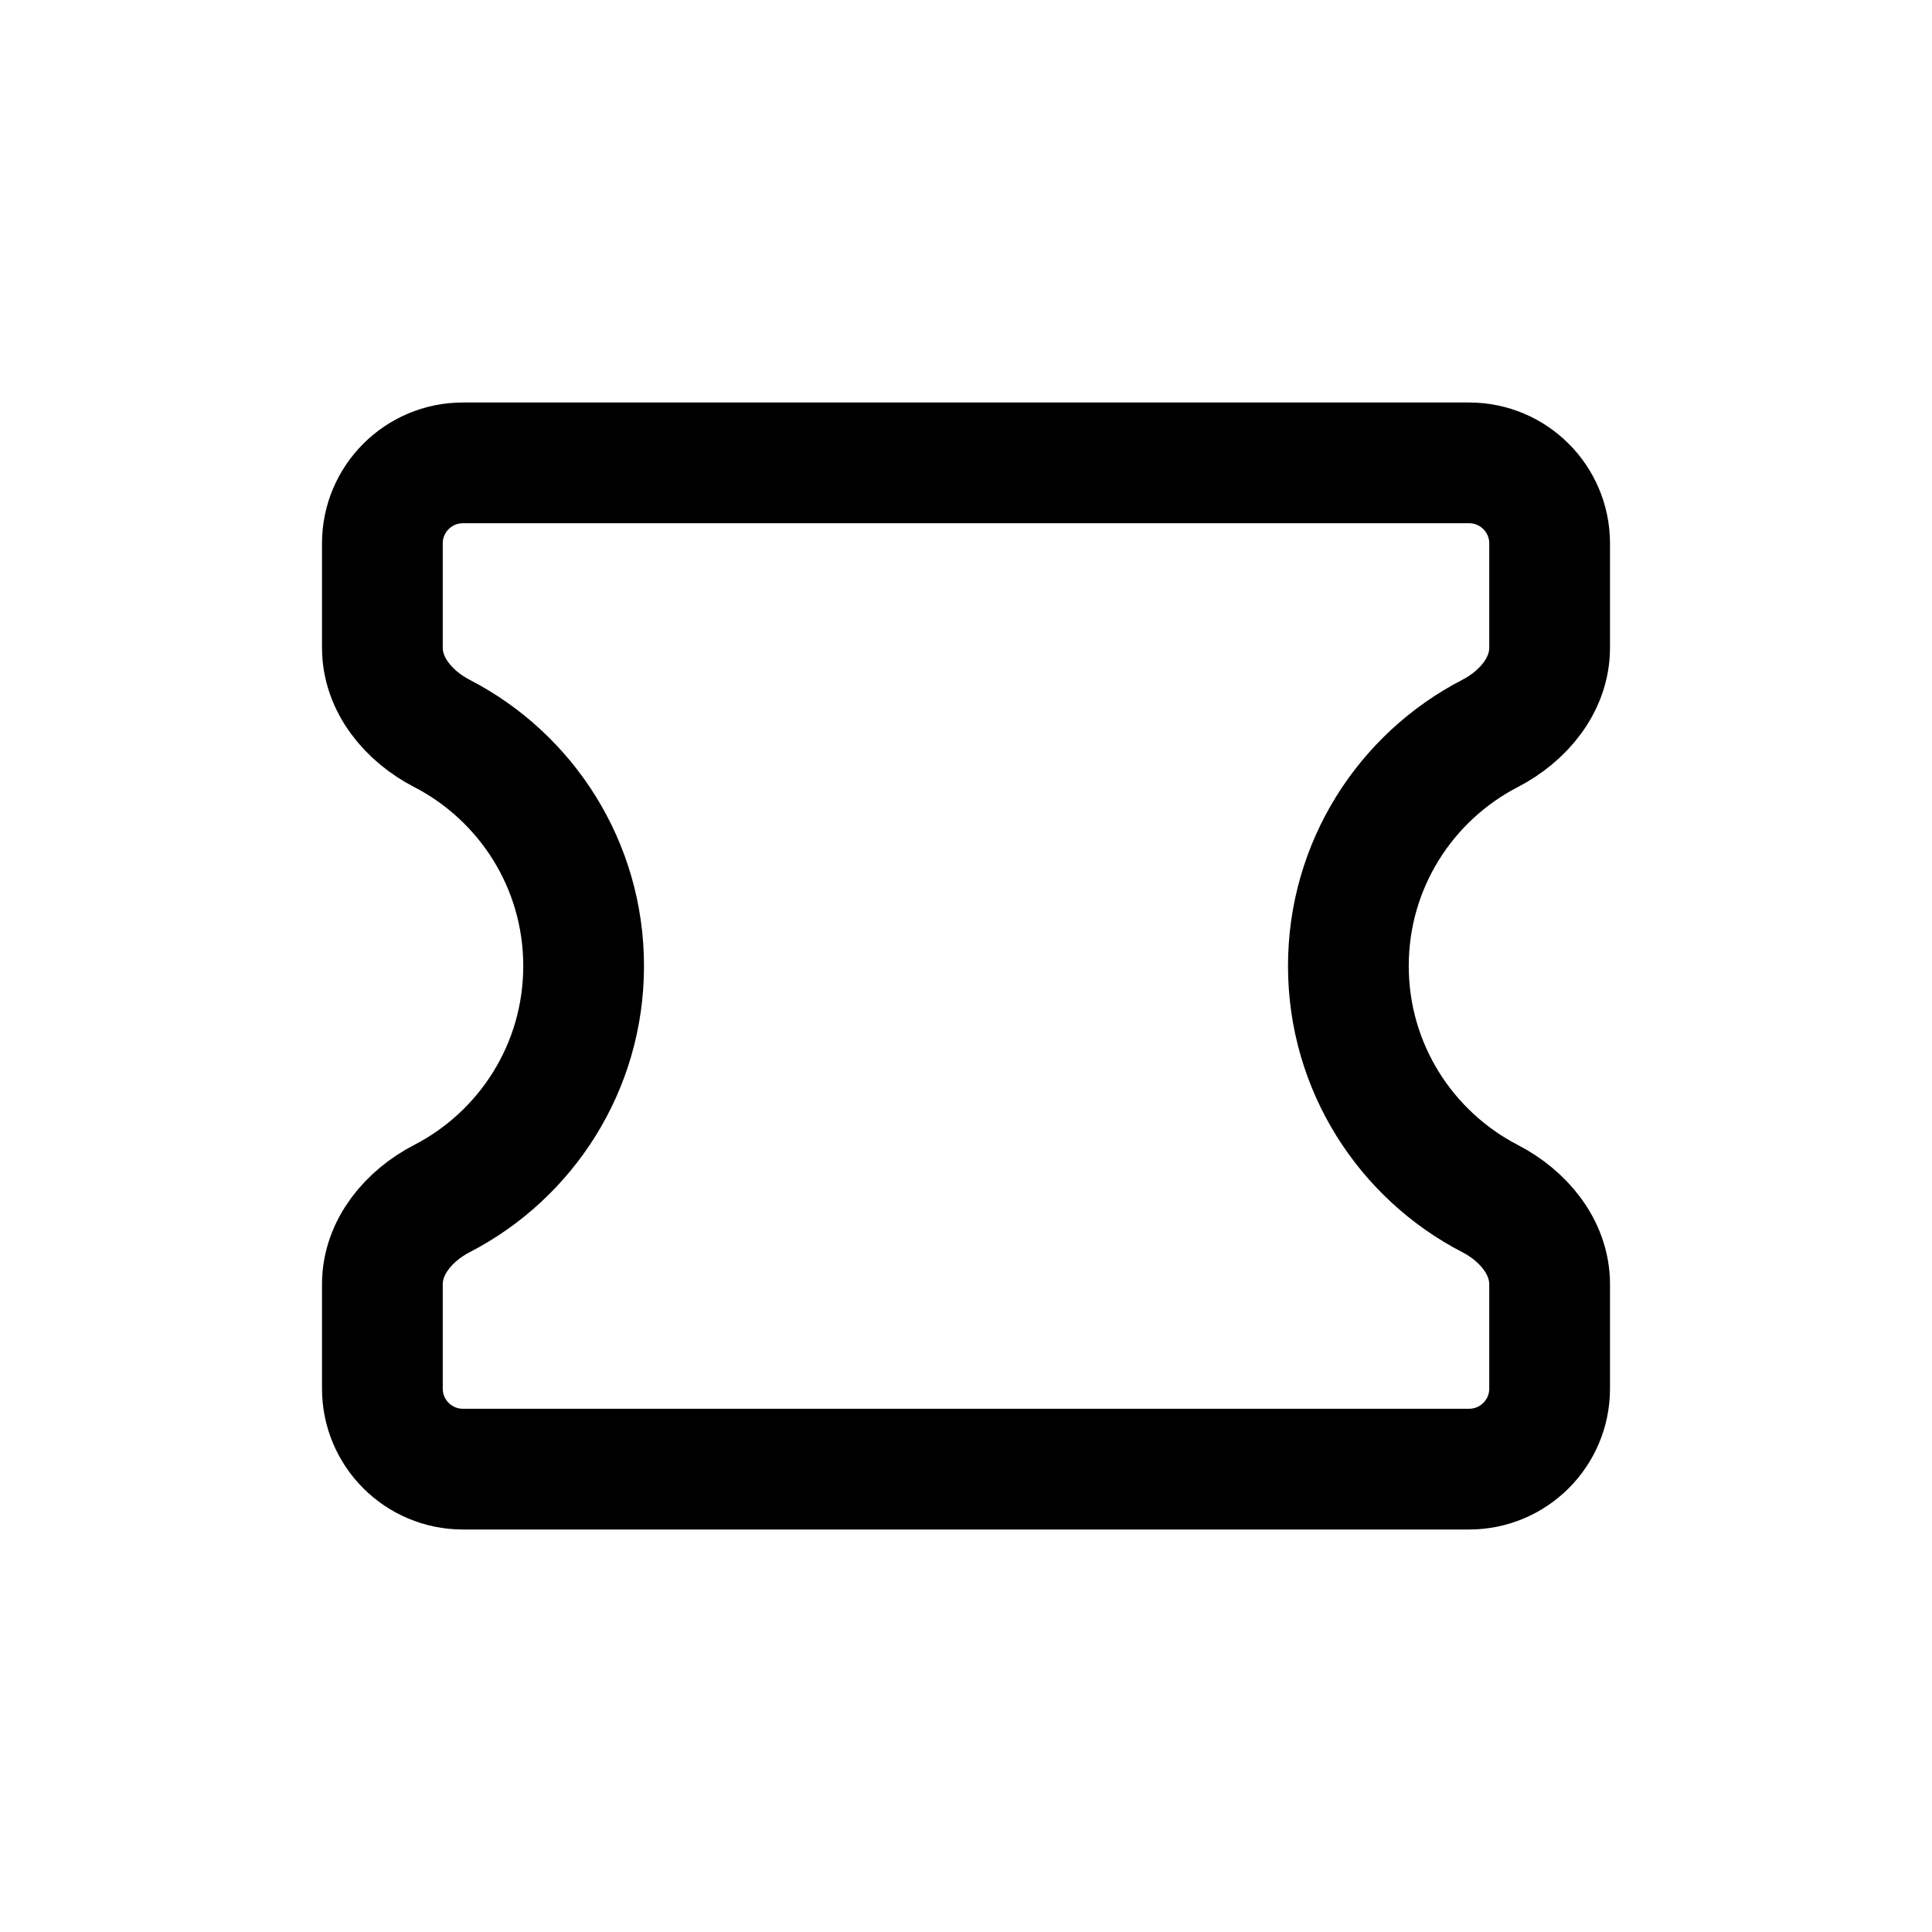 <svg fill="none" viewBox="0 0 24 24" stroke="currentColor"><path stroke="currentColor" stroke-linecap="round" stroke-linejoin="round" stroke-width="1.5" d="M19.25 6.75C19.25 6.198 18.802 5.75 18.25 5.75H5.75C5.198 5.75 4.75 6.198 4.75 6.75V8.046C4.75 8.509 5.078 8.898 5.49 9.111C6.536 9.651 7.25 10.742 7.25 12C7.25 13.258 6.536 14.349 5.49 14.889C5.078 15.102 4.75 15.491 4.75 15.954V17.25C4.75 17.802 5.198 18.25 5.75 18.25H18.25C18.802 18.25 19.25 17.802 19.25 17.25V15.954C19.25 15.491 18.922 15.102 18.51 14.889C17.465 14.349 16.75 13.258 16.75 12C16.75 10.742 17.465 9.651 18.51 9.111C18.922 8.898 19.25 8.509 19.25 8.046V6.75Z"/></svg>